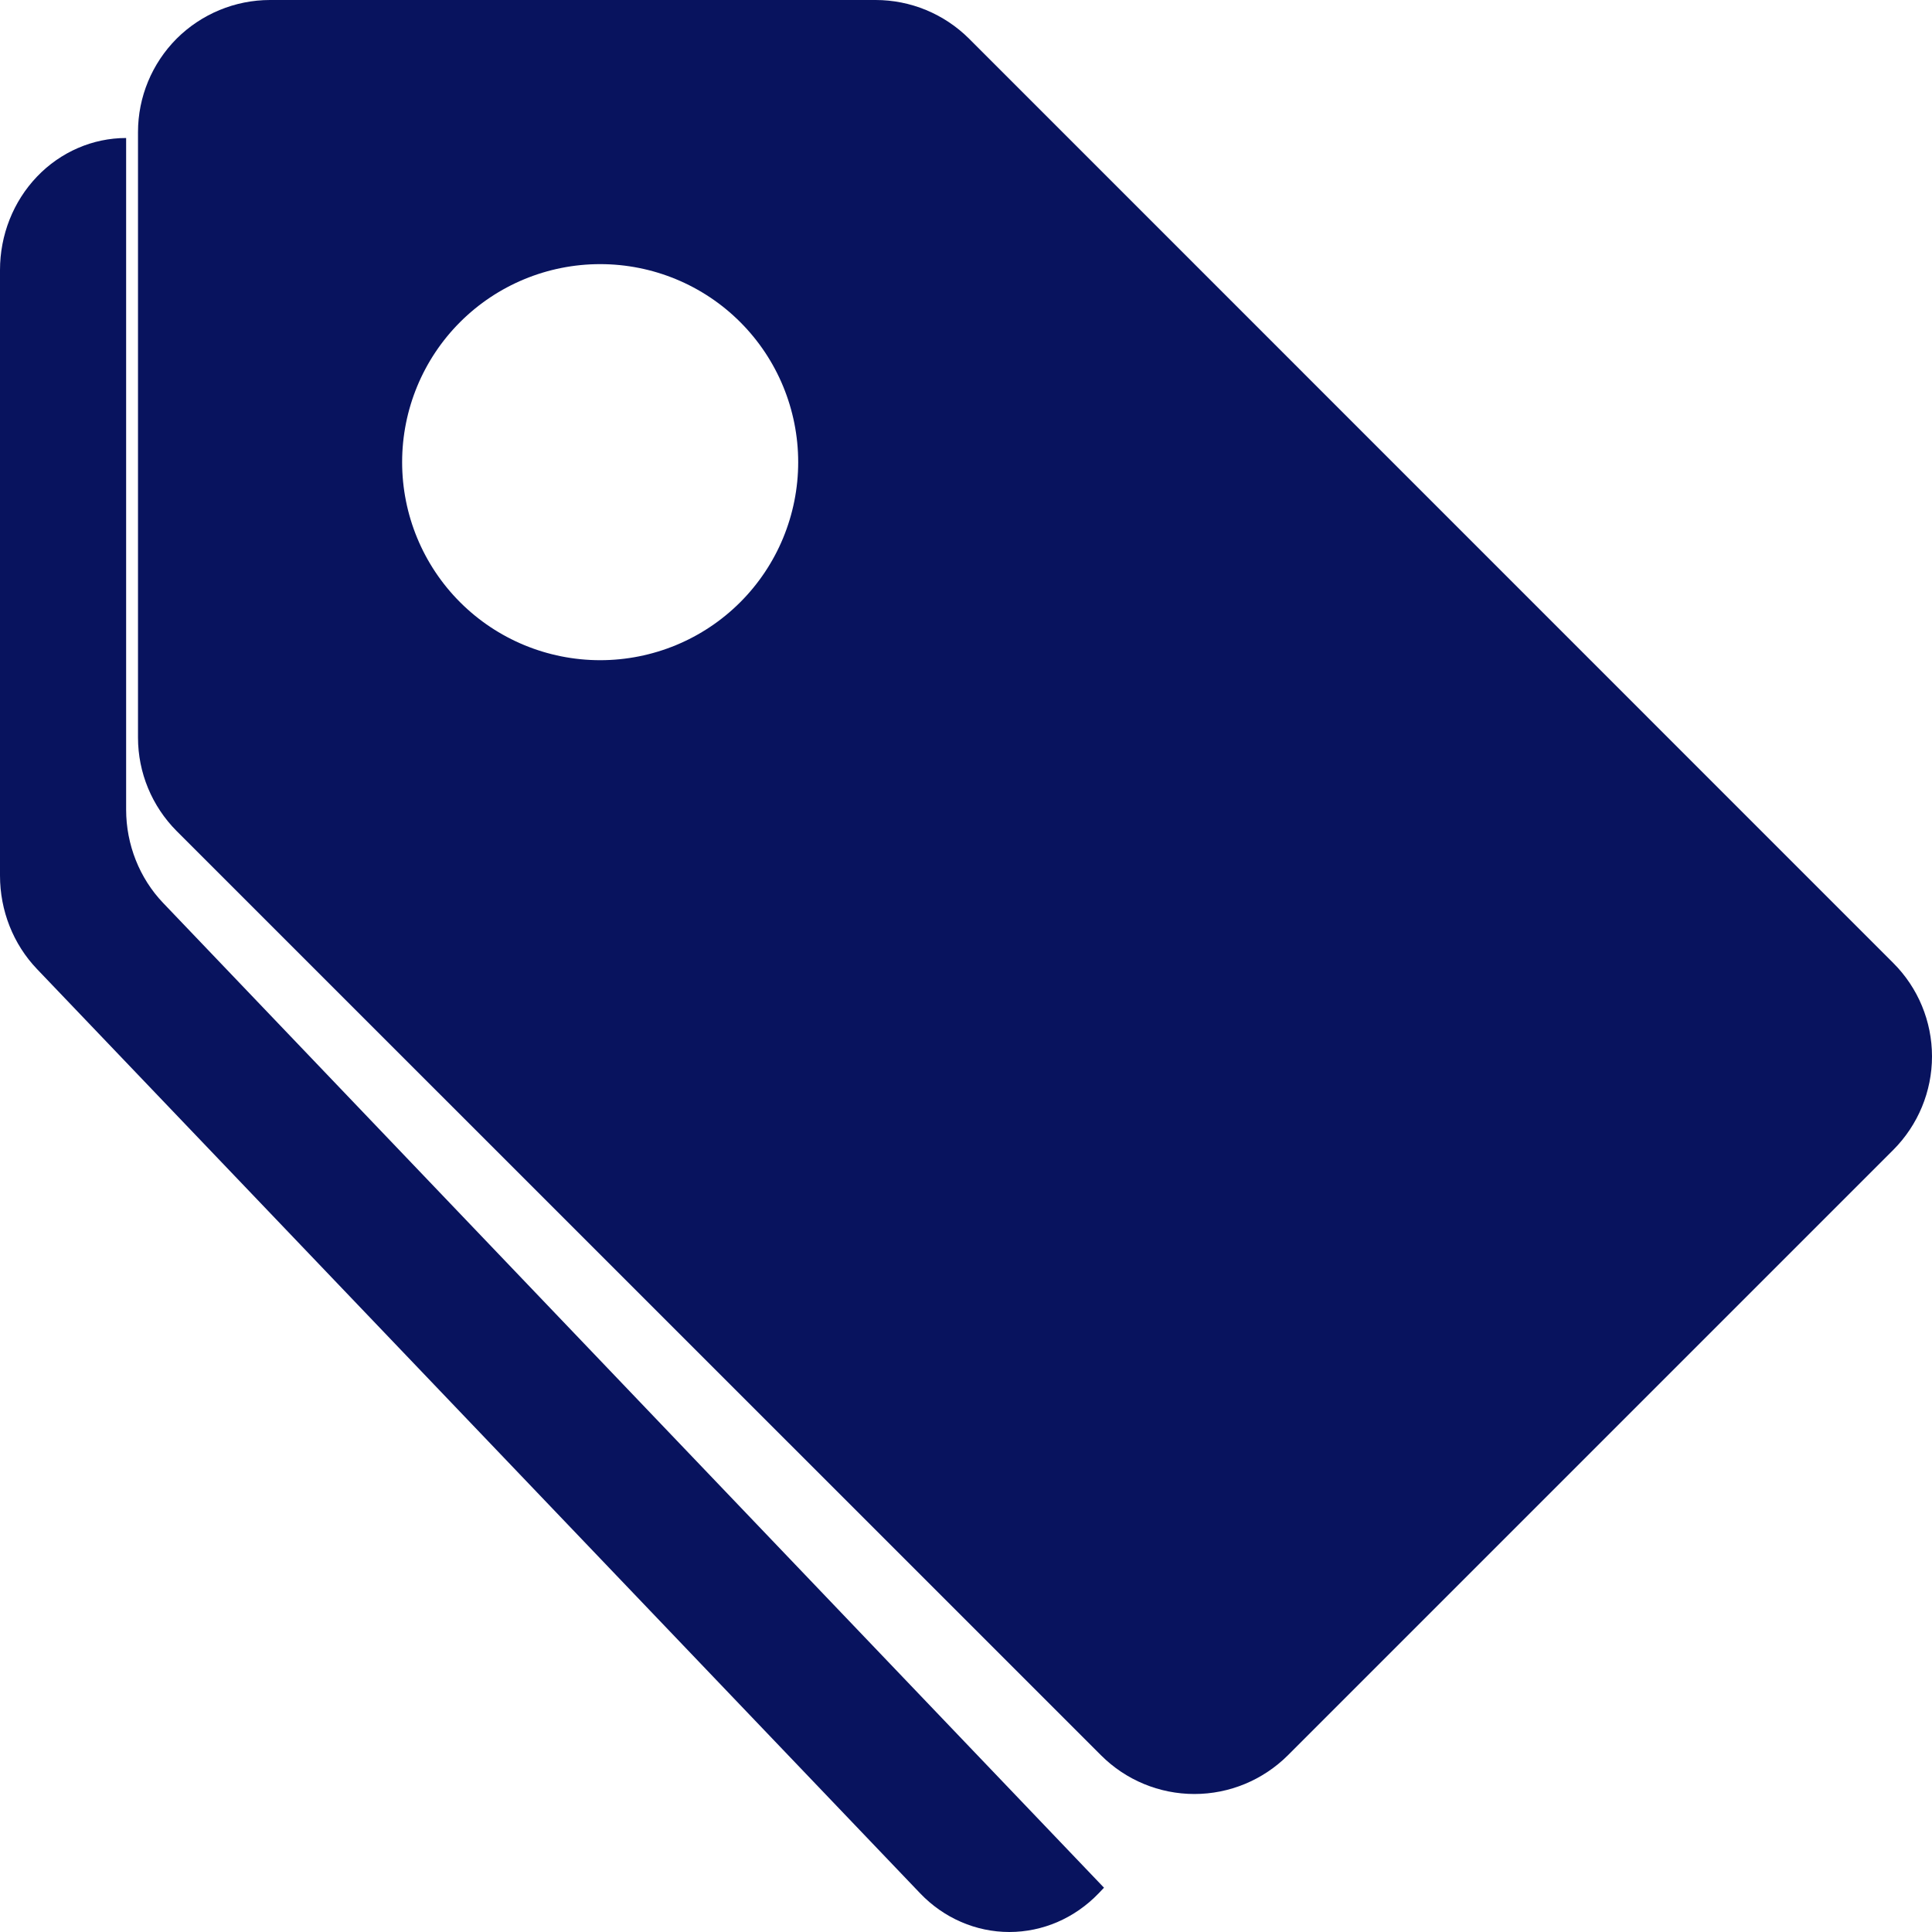 <svg width="14" height="14" viewBox="0 0 14 14" fill="none" xmlns="http://www.w3.org/2000/svg">
<path d="M1 0.957C1 0.703 1.101 0.46 1.28 0.28C1.46 0.101 1.703 0 1.957 0H6.345C6.599 5.41953e-05 6.842 0.101 7.022 0.28L13.72 6.979C13.899 7.158 14 7.401 14 7.655C14 7.909 13.899 8.152 13.72 8.332L9.332 12.72C9.152 12.899 8.909 13 8.655 13C8.401 13 8.158 12.899 7.979 12.72L1.28 6.022C1.101 5.842 1 5.599 1 5.345V0.957ZM4.349 4.784C4.73 4.784 5.095 4.633 5.364 4.364C5.633 4.095 5.784 3.73 5.784 3.349C5.784 2.968 5.633 2.603 5.364 2.334C5.095 2.065 4.73 1.914 4.349 1.914C3.968 1.914 3.603 2.065 3.334 2.334C3.065 2.603 2.914 2.968 2.914 3.349C2.914 3.73 3.065 4.095 3.334 4.364C3.603 4.633 3.968 4.784 4.349 4.784Z" fill="#08135E"/>
<path d="M1.182 6.543C1.011 6.364 0.914 6.12 0.914 5.867V1C0.672 1 0.439 1.101 0.268 1.28C0.096 1.46 0 1.703 0 1.957L0 6.345C5.17828e-05 6.599 0.096 6.842 0.268 7.022L6.668 13.72C6.839 13.899 7.072 14 7.314 14C7.557 14 7.789 13.899 7.961 13.72L8 13.679L1.182 6.543Z" fill="#08135E"/>
</svg>
